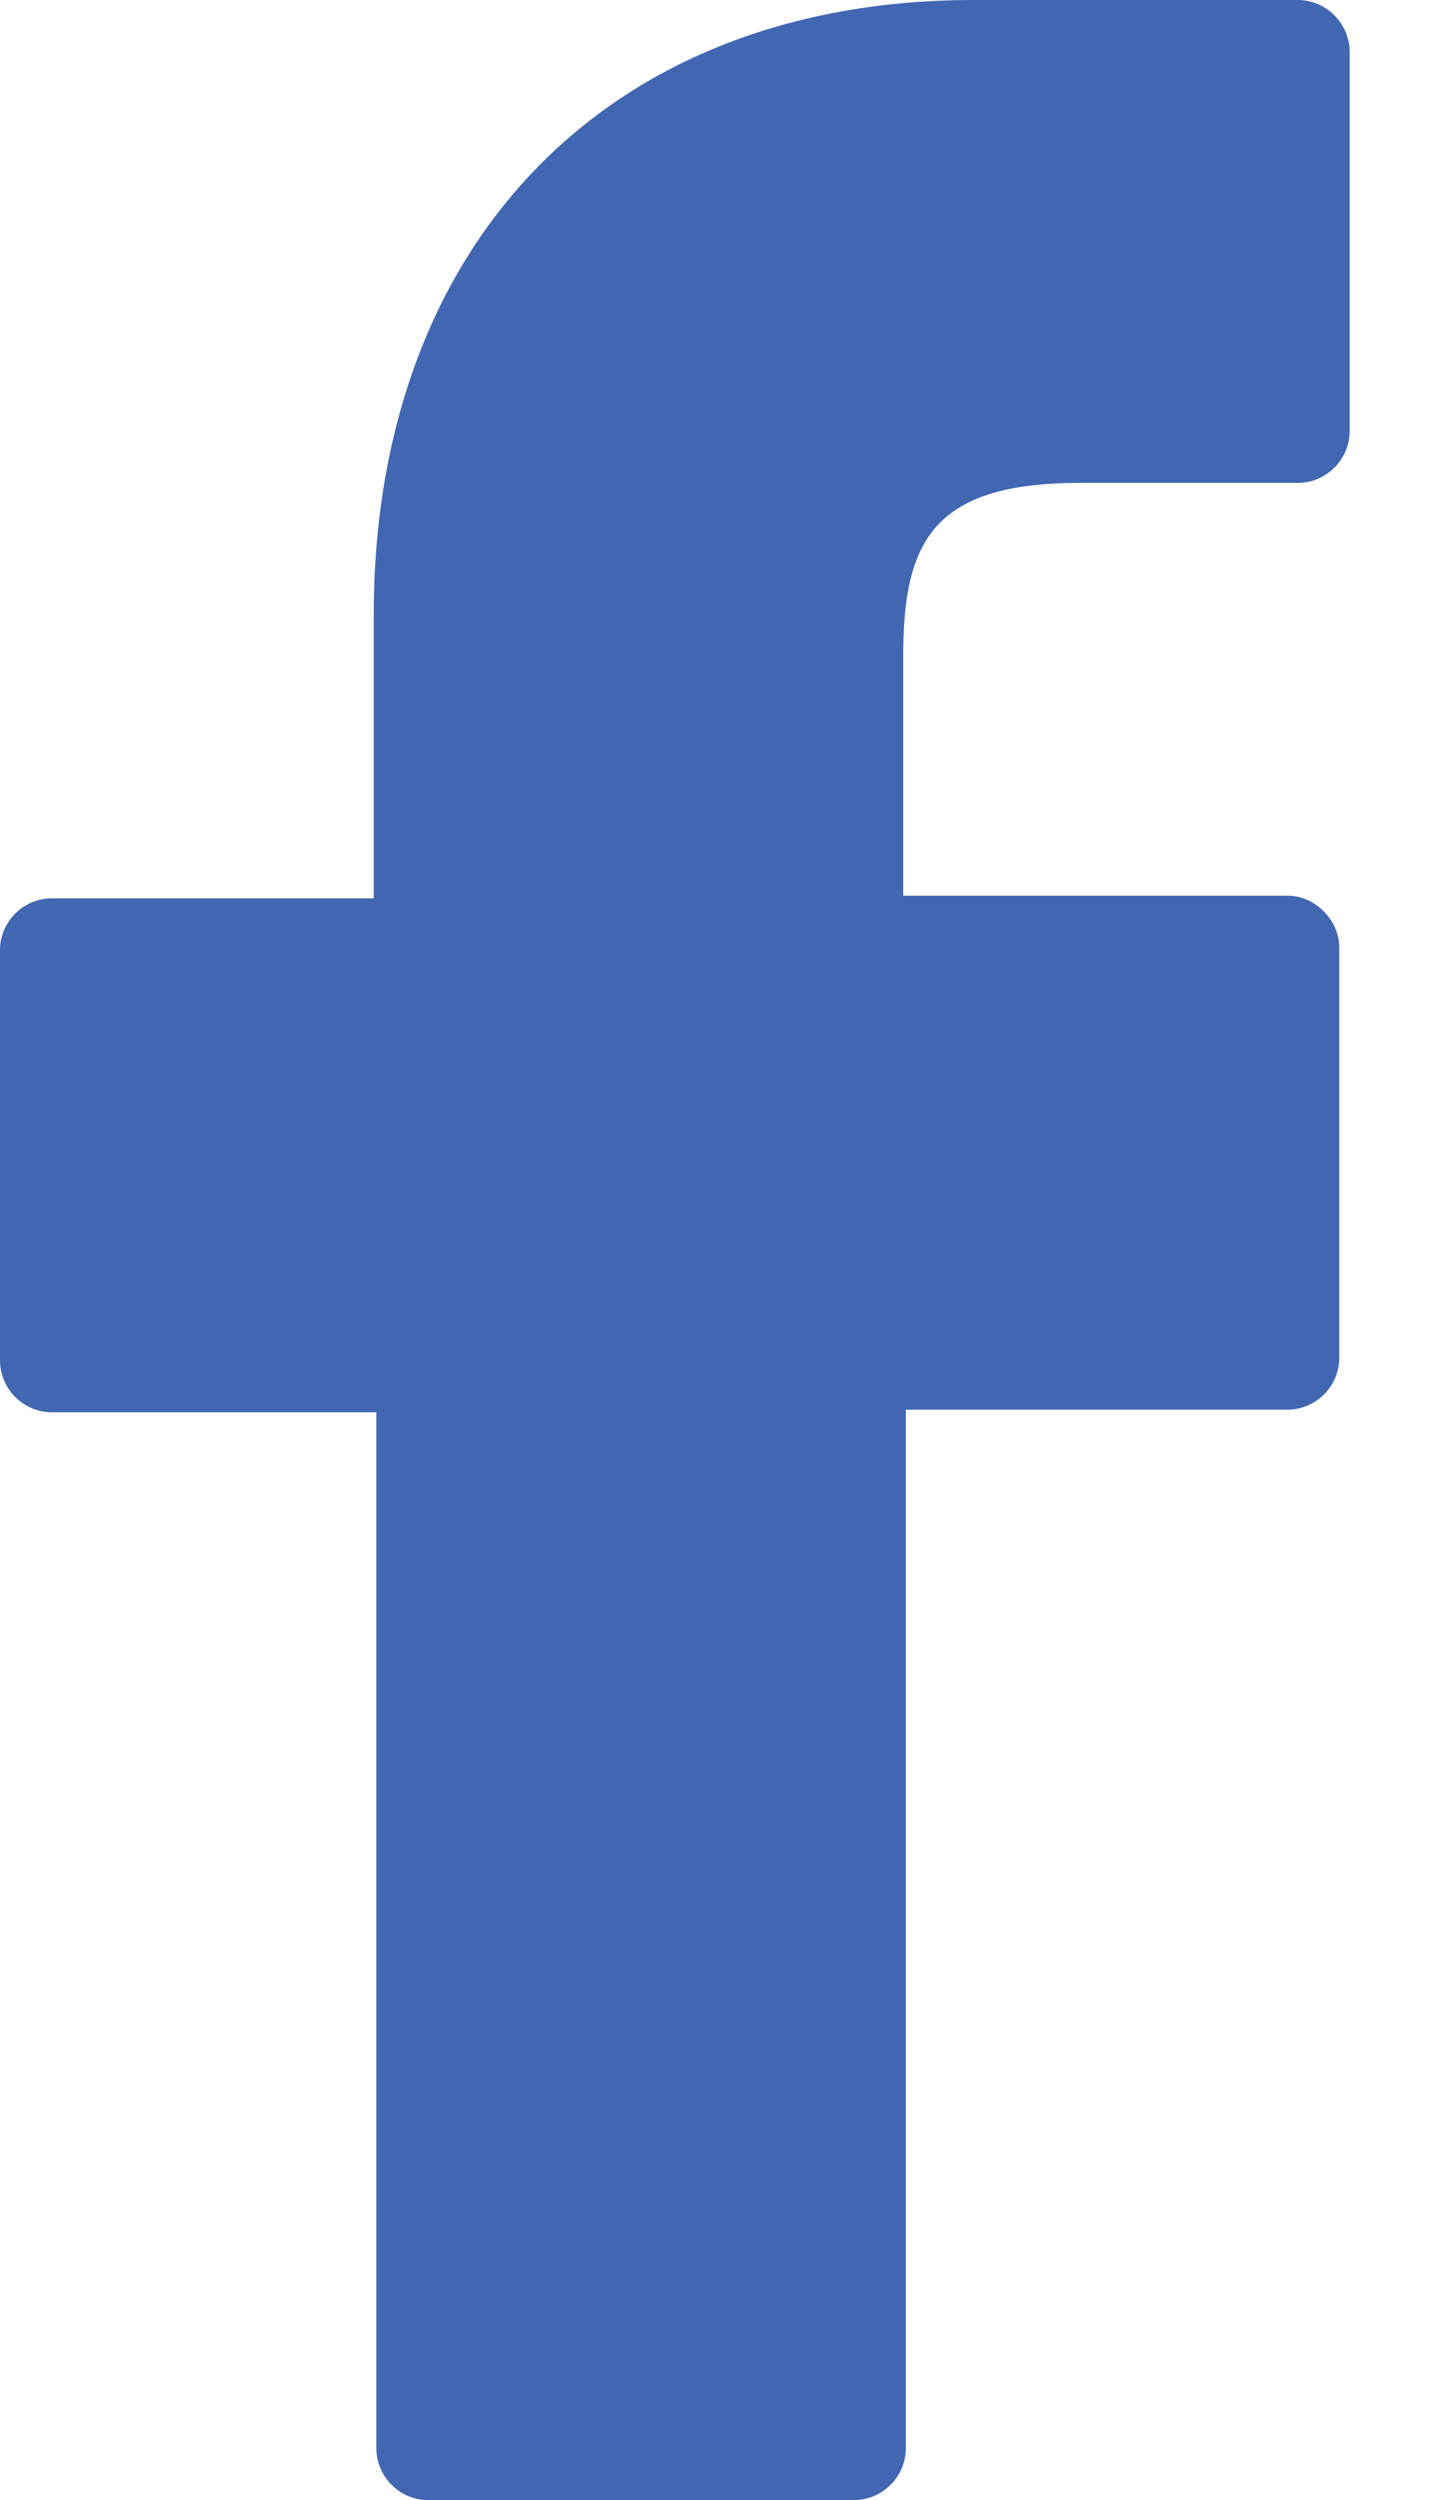 <svg width="11" height="19" viewBox="0 0 11 19" fill="none" xmlns="http://www.w3.org/2000/svg">
<path d="M9.865 0H7.399C4.637 0 2.841 1.835 2.841 4.676V6.827H0.395C0.178 6.827 0 7.004 0 7.221V10.338C0 10.556 0.178 10.733 0.395 10.733H2.861V18.605C2.861 18.822 3.038 19 3.255 19H6.491C6.708 19 6.886 18.822 6.886 18.605V10.713H9.786C10.003 10.713 10.181 10.536 10.181 10.319V7.201C10.181 7.103 10.141 7.004 10.062 6.925C9.983 6.846 9.885 6.807 9.786 6.807H6.866V4.992C6.866 4.124 7.083 3.67 8.208 3.67H9.865C10.082 3.67 10.26 3.492 10.26 3.275V0.395C10.26 0.178 10.082 0 9.865 0Z" fill="#4267B2"/>
</svg>
